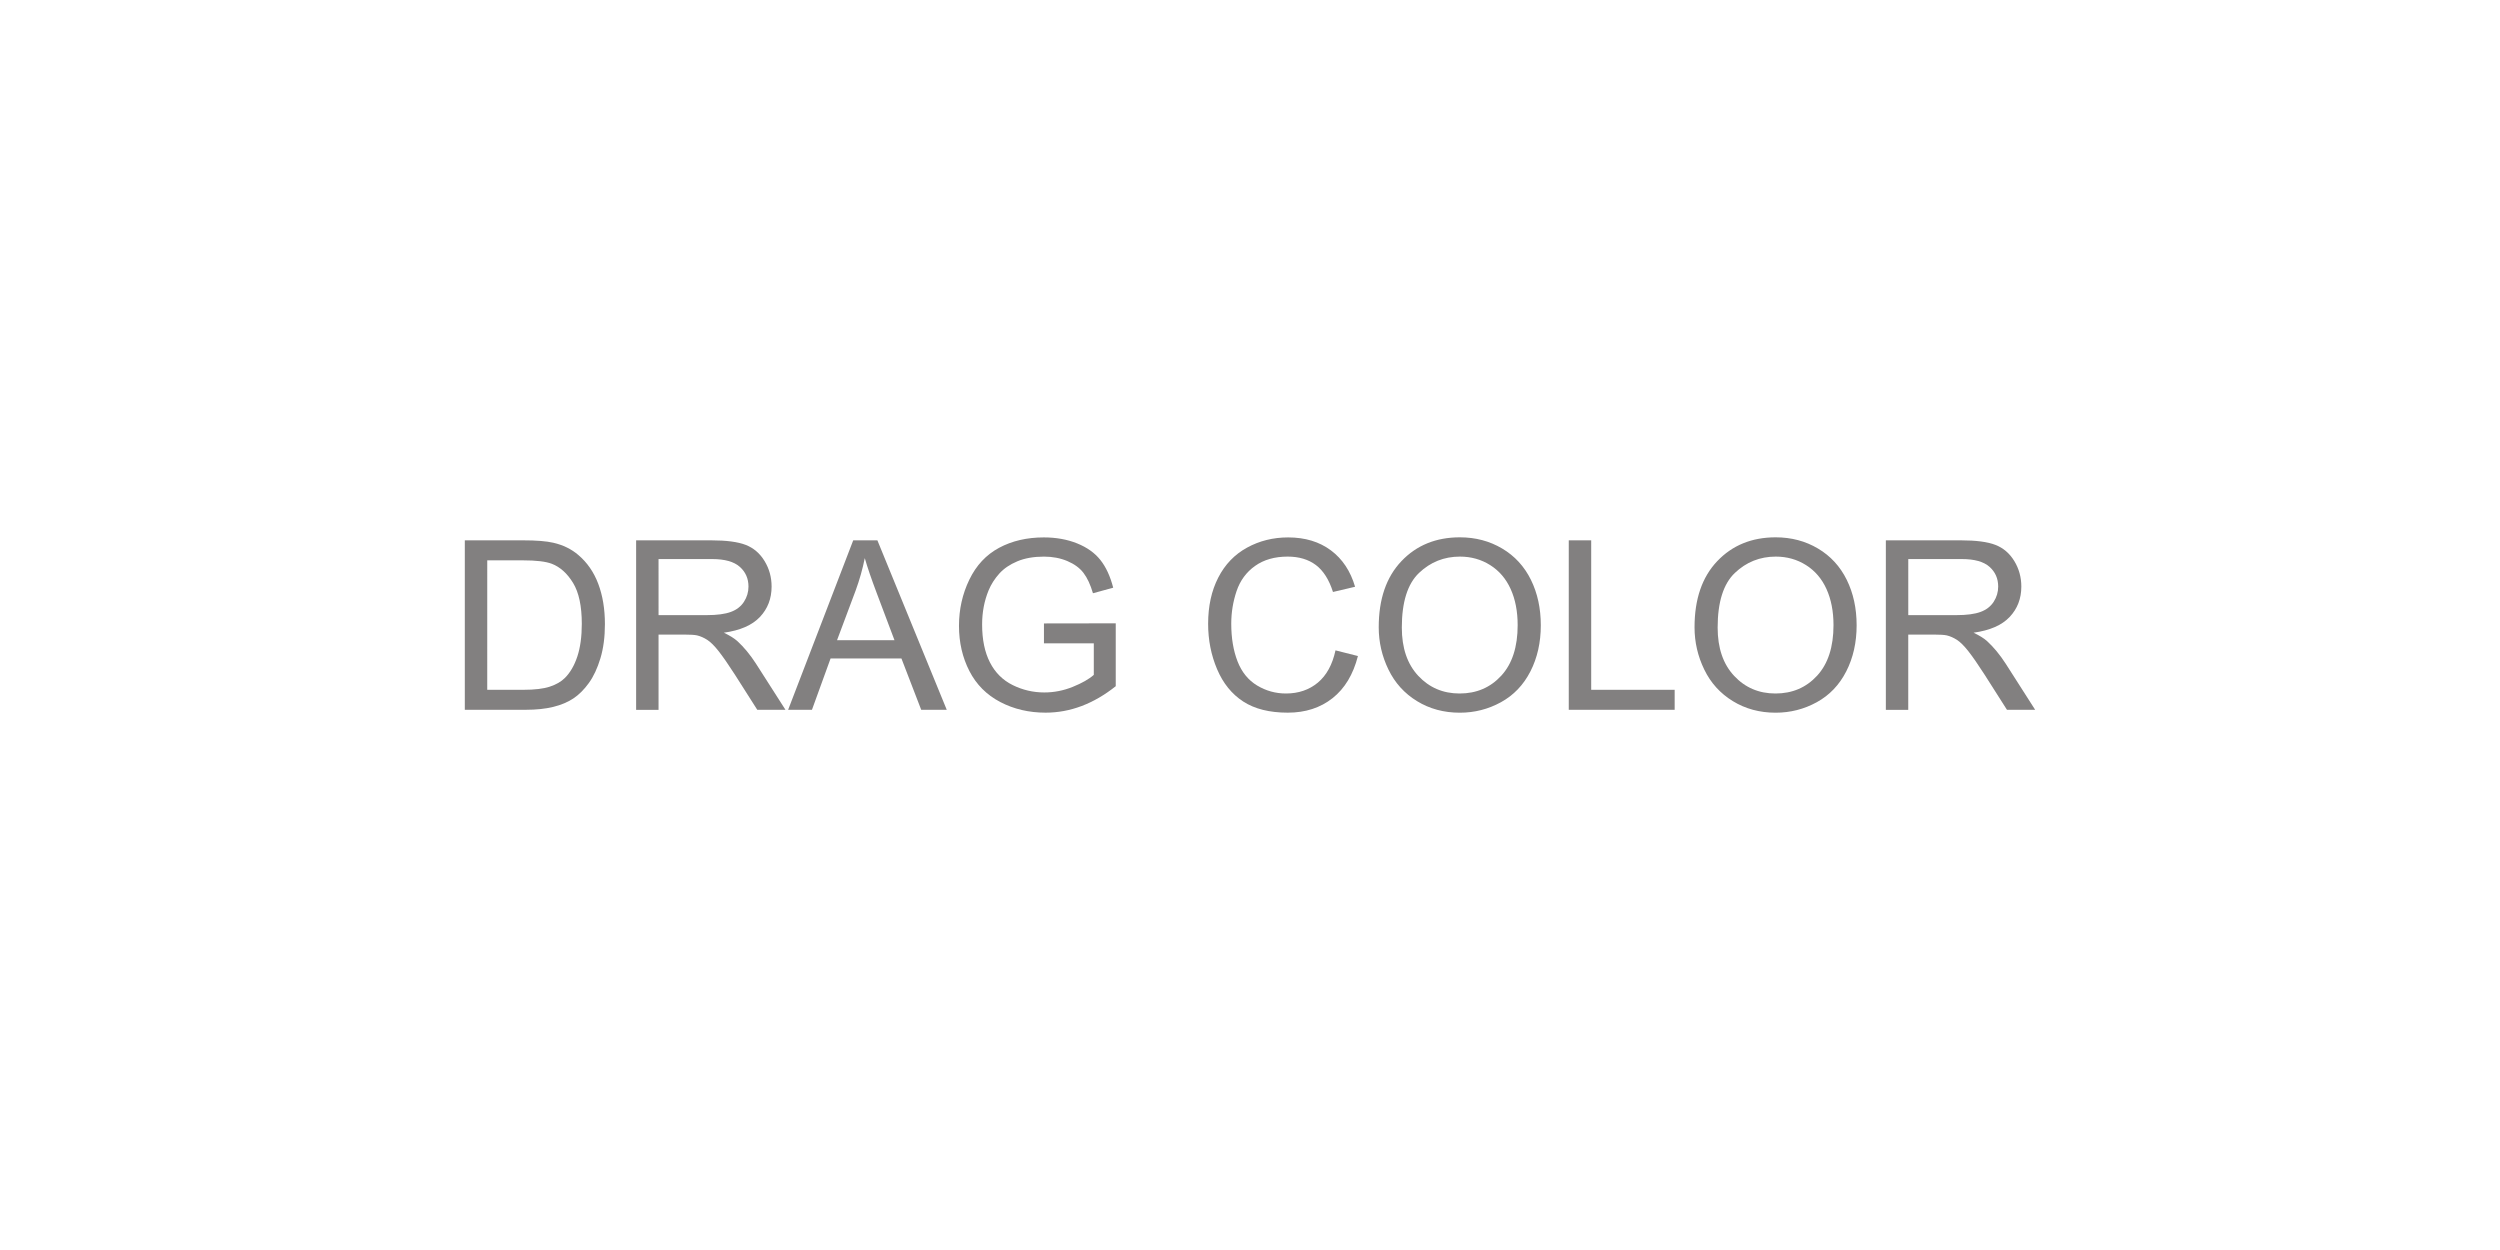 <?xml version="1.0" encoding="utf-8"?>
<!-- Generator: Adobe Illustrator 16.0.0, SVG Export Plug-In . SVG Version: 6.00 Build 0)  -->
<!DOCTYPE svg PUBLIC "-//W3C//DTD SVG 1.1//EN" "http://www.w3.org/Graphics/SVG/1.1/DTD/svg11.dtd">
<svg version="1.1" id="Layer_1" xmlns="http://www.w3.org/2000/svg" xmlns:xlink="http://www.w3.org/1999/xlink" x="0px" y="0px"
	 width="200px" height="100px" viewBox="0 0 200 100" enable-background="new 0 0 200 100" xml:space="preserve">
<g>
	<path fill="#828080" d="M37.185,56.783V43.227h4.67c1.054,0,1.859,0.064,2.414,0.194c0.777,0.179,1.439,0.502,1.988,0.971
		c0.715,0.604,1.25,1.376,1.604,2.316s0.532,2.015,0.532,3.223c0,1.03-0.12,1.942-0.361,2.737c-0.24,0.796-0.549,1.454-0.925,1.975
		c-0.376,0.521-0.788,0.933-1.234,1.23c-0.447,0.299-0.986,0.525-1.618,0.68c-0.632,0.154-1.358,0.23-2.178,0.23H37.185z
		 M38.979,55.184h2.895c0.894,0,1.595-0.082,2.104-0.25c0.509-0.166,0.914-0.399,1.216-0.701c0.425-0.426,0.757-0.998,0.994-1.717
		c0.237-0.718,0.356-1.589,0.356-2.612c0-1.418-0.233-2.508-0.698-3.27c-0.465-0.761-1.031-1.271-1.697-1.53
		c-0.481-0.185-1.255-0.277-2.321-0.277H38.98L38.979,55.184L38.979,55.184z"/>
	<path fill="#828080" d="M50.89,56.783V43.227h6.011c1.208,0,2.127,0.121,2.756,0.365c0.629,0.243,1.131,0.674,1.507,1.29
		c0.376,0.616,0.564,1.298,0.564,2.044c0,0.961-0.311,1.772-0.934,2.432c-0.623,0.66-1.584,1.079-2.885,1.258
		c0.475,0.229,0.835,0.452,1.082,0.675c0.524,0.48,1.021,1.082,1.489,1.805l2.358,3.688h-2.256l-1.794-2.82
		c-0.524-0.813-0.956-1.437-1.295-1.868c-0.339-0.432-0.643-0.732-0.911-0.906c-0.268-0.172-0.541-0.293-0.818-0.359
		c-0.203-0.043-0.536-0.064-0.999-0.064h-2.081v6.021H50.89V56.783z M52.684,49.21h3.856c0.82,0,1.461-0.085,1.924-0.255
		c0.462-0.169,0.813-0.44,1.054-0.813c0.24-0.373,0.36-0.778,0.36-1.216c0-0.642-0.232-1.169-0.698-1.582
		c-0.465-0.413-1.201-0.619-2.206-0.619h-4.291L52.684,49.21L52.684,49.21z"/>
	<path fill="#828080" d="M63.051,56.783l5.207-13.557h1.933l5.549,13.557h-2.044l-1.581-4.105h-5.669l-1.489,4.105H63.051z
		 M66.963,51.216h4.596l-1.415-3.754c-0.432-1.141-0.752-2.078-0.962-2.812c-0.173,0.869-0.416,1.732-0.73,2.59L66.963,51.216z"/>
	<path fill="#828080" d="M83.516,51.466v-1.591l5.743-0.009v5.03c-0.882,0.703-1.791,1.231-2.728,1.586
		c-0.937,0.354-1.899,0.531-2.885,0.531c-1.332,0-2.542-0.283-3.63-0.854s-1.91-1.396-2.464-2.475
		c-0.554-1.08-0.833-2.285-0.833-3.617c0-1.319,0.276-2.551,0.828-3.694c0.552-1.143,1.346-1.993,2.381-2.548
		c1.036-0.555,2.229-0.832,3.579-0.832c0.98,0,1.866,0.159,2.659,0.477c0.792,0.317,1.413,0.76,1.863,1.327
		c0.45,0.566,0.792,1.307,1.027,2.219l-1.619,0.444c-0.203-0.69-0.456-1.233-0.758-1.628c-0.302-0.395-0.734-0.71-1.294-0.948
		c-0.561-0.236-1.184-0.354-1.868-0.354c-0.82,0-1.529,0.125-2.127,0.374c-0.598,0.25-1.081,0.578-1.447,0.985
		c-0.367,0.407-0.652,0.854-0.855,1.341c-0.345,0.839-0.518,1.748-0.518,2.729c0,1.208,0.208,2.22,0.625,3.033
		c0.416,0.813,1.021,1.418,1.817,1.813c0.796,0.395,1.64,0.592,2.534,0.592c0.777,0,1.535-0.149,2.275-0.448
		c0.74-0.3,1.301-0.618,1.683-0.958v-2.524h-3.988V51.466z"/>
	<path fill="#828080" d="M106.84,52.029l1.794,0.453c-0.376,1.475-1.053,2.598-2.03,3.371s-2.172,1.16-3.582,1.16
		c-1.463,0-2.65-0.298-3.565-0.892c-0.916-0.597-1.612-1.457-2.09-2.586c-0.479-1.128-0.717-2.339-0.717-3.634
		c0-1.412,0.27-2.644,0.81-3.694c0.539-1.052,1.307-1.85,2.302-2.396c0.996-0.546,2.093-0.818,3.288-0.818
		c1.355,0,2.497,0.346,3.422,1.036c0.926,0.69,1.568,1.661,1.934,2.912l-1.768,0.417c-0.313-0.986-0.771-1.705-1.367-2.155
		c-0.6-0.45-1.352-0.675-2.258-0.675c-1.041,0-1.912,0.25-2.612,0.749s-1.191,1.17-1.476,2.012
		c-0.283,0.841-0.425,1.709-0.425,2.603c0,1.153,0.168,2.159,0.504,3.021c0.336,0.859,0.858,1.502,1.567,1.928
		c0.709,0.426,1.477,0.639,2.303,0.639c1.005,0,1.855-0.291,2.553-0.869C106.121,54.031,106.593,53.171,106.84,52.029z"/>
	<path fill="#828080" d="M110.298,50.181c0-2.25,0.604-4.012,1.813-5.285c1.207-1.273,2.768-1.91,4.679-1.91
		c1.252,0,2.38,0.3,3.385,0.897c1.005,0.597,1.771,1.432,2.298,2.502c0.527,1.069,0.791,2.282,0.791,3.639
		c0,1.375-0.277,2.604-0.832,3.689c-0.555,1.086-1.341,1.907-2.357,2.465c-1.018,0.559-2.114,0.838-3.292,0.838
		c-1.276,0-2.417-0.309-3.423-0.926c-1.004-0.615-1.767-1.457-2.283-2.523C110.557,52.499,110.298,51.37,110.298,50.181z
		 M112.146,50.208c0,1.634,0.438,2.921,1.317,3.86c0.878,0.94,1.979,1.412,3.306,1.412c1.352,0,2.463-0.477,3.334-1.426
		c0.873-0.949,1.31-2.297,1.31-4.042c0-1.104-0.187-2.066-0.56-2.89c-0.373-0.824-0.92-1.461-1.638-1.914s-1.524-0.68-2.418-0.68
		c-1.271,0-2.362,0.437-3.278,1.309C112.604,46.711,112.146,48.168,112.146,50.208z"/>
	<path fill="#828080" d="M125.501,56.783V43.227h1.795v11.957h6.677v1.601L125.501,56.783L125.501,56.783z"/>
	<path fill="#828080" d="M135.563,50.181c0-2.25,0.604-4.012,1.813-5.285c1.208-1.273,2.769-1.91,4.679-1.91
		c1.252,0,2.381,0.3,3.385,0.897c1.006,0.597,1.771,1.432,2.299,2.502c0.527,1.069,0.791,2.282,0.791,3.639
		c0,1.375-0.277,2.604-0.832,3.689c-0.555,1.086-1.342,1.907-2.358,2.465c-1.019,0.559-2.114,0.838-3.292,0.838
		c-1.275,0-2.417-0.309-3.422-0.926c-1.005-0.615-1.768-1.457-2.284-2.523C135.822,52.499,135.563,51.37,135.563,50.181z
		 M137.412,50.208c0,1.634,0.439,2.921,1.318,3.86c0.877,0.94,1.979,1.412,3.306,1.412c1.351,0,2.462-0.477,3.334-1.426
		s1.31-2.297,1.31-4.042c0-1.104-0.188-2.066-0.561-2.89c-0.373-0.824-0.919-1.461-1.637-1.914c-0.719-0.453-1.524-0.68-2.418-0.68
		c-1.271,0-2.363,0.437-3.278,1.309C137.87,46.711,137.412,48.168,137.412,50.208z"/>
	<path fill="#828080" d="M150.868,56.783V43.227h6.011c1.208,0,2.127,0.121,2.756,0.365c0.629,0.243,1.131,0.674,1.508,1.29
		c0.375,0.616,0.563,1.298,0.563,2.044c0,0.961-0.312,1.772-0.935,2.432c-0.623,0.66-1.584,1.079-2.886,1.258
		c0.476,0.229,0.837,0.452,1.082,0.675c0.524,0.48,1.021,1.082,1.489,1.805l2.357,3.688h-2.256l-1.795-2.82
		c-0.523-0.813-0.955-1.437-1.295-1.868c-0.339-0.431-0.643-0.732-0.91-0.906c-0.269-0.172-0.541-0.293-0.818-0.359
		c-0.203-0.043-0.536-0.064-0.999-0.064h-2.08v6.021h-1.793V56.783z M152.662,49.21h3.855c0.819,0,1.461-0.085,1.924-0.255
		c0.463-0.169,0.813-0.44,1.055-0.813c0.24-0.373,0.359-0.778,0.359-1.216c0-0.642-0.231-1.169-0.697-1.582
		c-0.467-0.413-1.2-0.619-2.205-0.619h-4.291V49.21z"/>
</g>
</svg>
